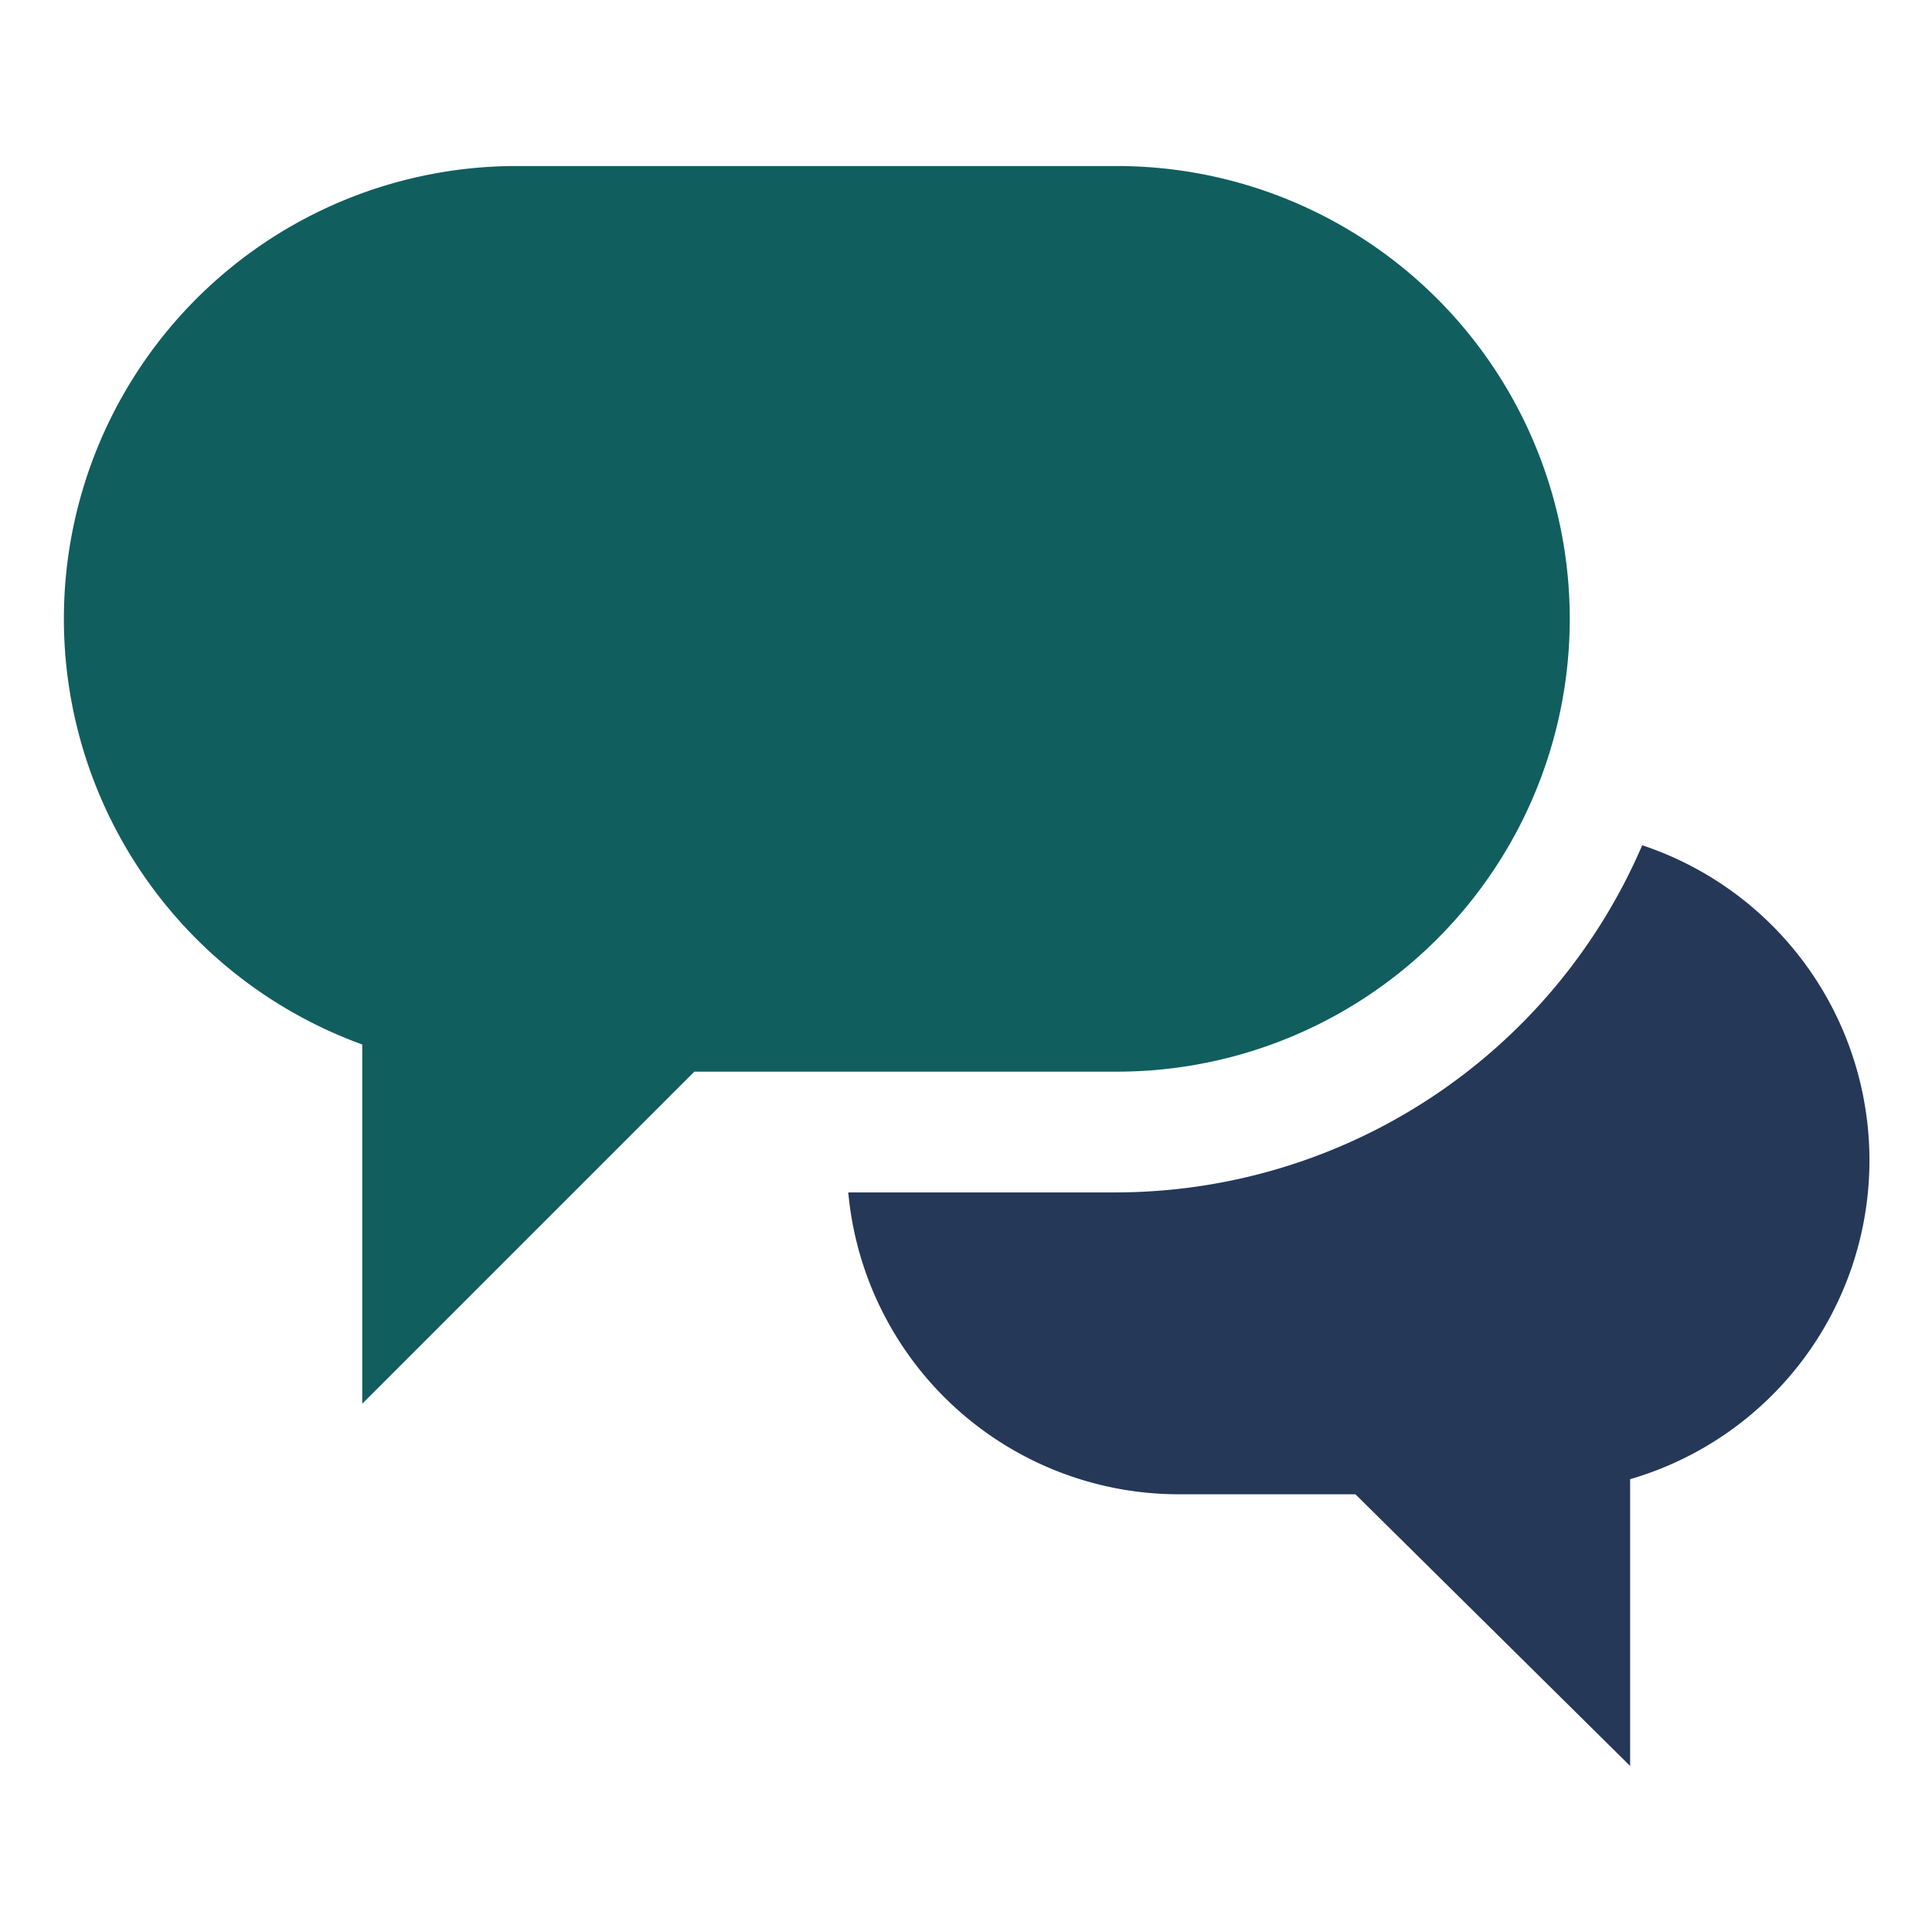 <?xml version="1.0" encoding="UTF-8" standalone="no"?>
<svg
   xmlns:dc="http://purl.org/dc/elements/1.1/"
   xmlns:cc="http://creativecommons.org/ns#"
   xmlns:rdf="http://www.w3.org/1999/02/22-rdf-syntax-ns#"
   xmlns:svg="http://www.w3.org/2000/svg"
   xmlns="http://www.w3.org/2000/svg"
   xmlns:sodipodi="http://sodipodi.sourceforge.net/DTD/sodipodi-0.dtd"
   xmlns:inkscape="http://www.inkscape.org/namespaces/inkscape"
   viewBox="0 0 64 64"
   aria-labelledby="title"
   aria-describedby="desc"
   role="img"
   width="64"
   height="64"
   version="1.1"
   id="svg10"
   sodipodi:docname="conversations.svg"
   inkscape:version="0.92.3 (2405546, 2018-03-11)">
  <defs
     id="defs14" />
  <sodipodi:namedview
     pagecolor="#ffffff"
     bordercolor="#666666"
     borderopacity="1"
     objecttolerance="10"
     gridtolerance="10"
     guidetolerance="10"
     inkscape:pageopacity="0"
     inkscape:pageshadow="2"
     inkscape:window-width="1920"
     inkscape:window-height="1017"
     id="namedview12"
     showgrid="false"
     inkscape:zoom="3.6875"
     inkscape:cx="-56.135594"
     inkscape:cy="32"
     inkscape:window-x="-8"
     inkscape:window-y="-8"
     inkscape:window-maximized="1"
     inkscape:current-layer="svg10" />
  <title
     id="title2">Conversations</title>
  <desc
     id="desc4">A solid styled icon from Orion Icon Library.</desc>
  <path
     data-name="layer2"
     d="M52 20.5a15 15 0 0 0-15-15H17a15 15 0 0 0-5 29.1v11.9l11-11h14a15 15 0 0 0 15-15z"
     fill="#8d8ea3"
     id="path6"
     style="fill:#115e5f;stroke:none;stroke-opacity:1;fill-opacity:1" />
  <path
     data-name="layer1"
     d="M54.4 28A19 19 0 0 1 37 39.5h-8.9a11 11 0 0 0 10.9 10h5.9l9.1 9V49a11 11 0 0 0 .4-21z"
     fill="#253858"
     id="path8" />
</svg>
